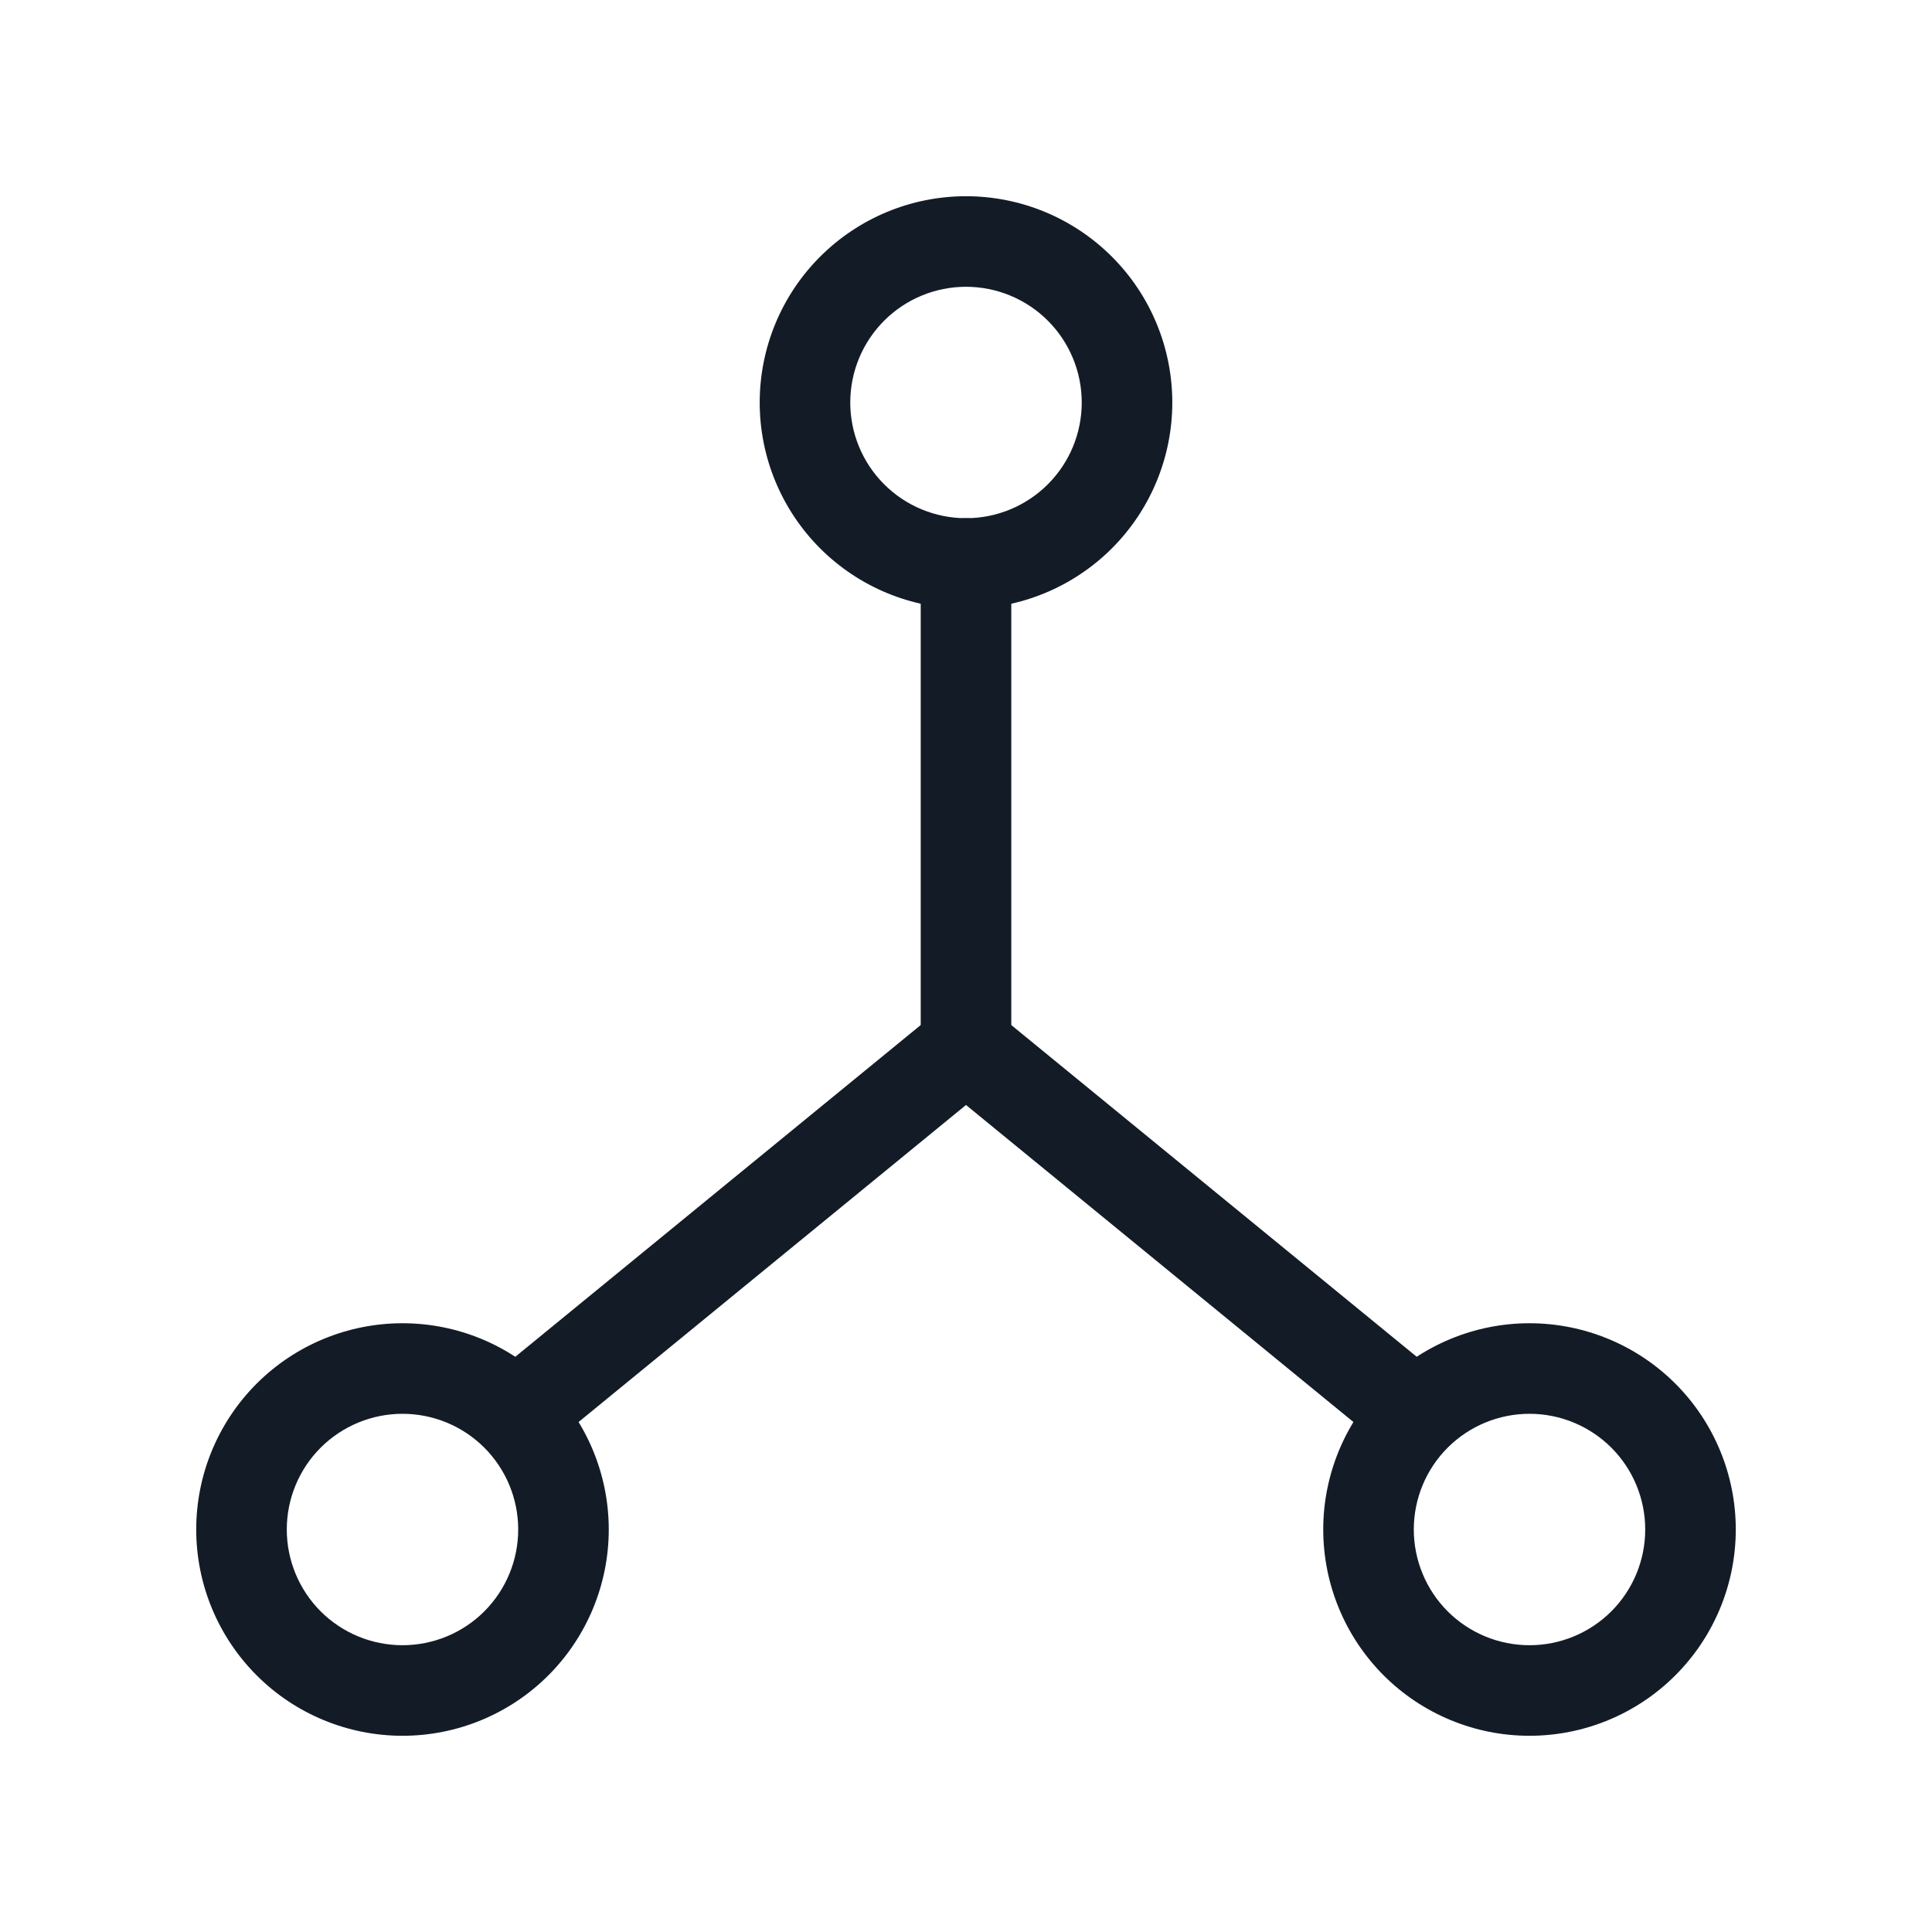 <svg width="32" height="32" viewBox="0 0 32 32" fill="none" xmlns="http://www.w3.org/2000/svg">
<path fill-rule="evenodd" clip-rule="evenodd" d="M13.584 4.251C14.225 3.61 15.094 3.25 16 3.25C16.906 3.25 17.775 3.61 18.416 4.251C19.057 4.891 19.417 5.761 19.417 6.667C19.417 7.573 19.057 8.442 18.416 9.083C17.775 9.723 16.906 10.083 16 10.083C15.094 10.083 14.225 9.723 13.584 9.083C12.943 8.442 12.583 7.573 12.583 6.667C12.583 5.761 12.943 4.891 13.584 4.251ZM16 4.75C15.492 4.75 15.004 4.952 14.645 5.311C14.285 5.671 14.083 6.158 14.083 6.667C14.083 7.175 14.285 7.663 14.645 8.022C15.004 8.381 15.492 8.583 16 8.583C16.508 8.583 16.996 8.381 17.355 8.022C17.715 7.663 17.917 7.175 17.917 6.667C17.917 6.158 17.715 5.671 17.355 5.311C16.996 4.952 16.508 4.75 16 4.75Z" fill="#131C26"/>
<path fill-rule="evenodd" clip-rule="evenodd" d="M4.251 22.917C4.891 22.277 5.761 21.917 6.667 21.917C7.573 21.917 8.442 22.277 9.083 22.917C9.723 23.558 10.083 24.427 10.083 25.333C10.083 26.239 9.723 27.108 9.083 27.749C8.442 28.39 7.573 28.75 6.667 28.75C5.761 28.75 4.891 28.39 4.251 27.749C3.61 27.108 3.25 26.239 3.25 25.333C3.25 24.427 3.61 23.558 4.251 22.917ZM6.667 23.417C6.158 23.417 5.671 23.619 5.311 23.978C4.952 24.337 4.75 24.825 4.75 25.333C4.75 25.842 4.952 26.329 5.311 26.689C5.671 27.048 6.158 27.25 6.667 27.25C7.175 27.25 7.663 27.048 8.022 26.689C8.381 26.329 8.583 25.842 8.583 25.333C8.583 24.825 8.381 24.337 8.022 23.978C7.663 23.619 7.175 23.417 6.667 23.417Z" fill="#131C26"/>
<path fill-rule="evenodd" clip-rule="evenodd" d="M22.917 22.917C23.558 22.277 24.427 21.917 25.333 21.917C26.239 21.917 27.108 22.277 27.749 22.917C28.39 23.558 28.75 24.427 28.75 25.333C28.75 26.239 28.39 27.108 27.749 27.749C27.108 28.39 26.239 28.75 25.333 28.75C24.427 28.75 23.558 28.39 22.917 27.749C22.277 27.108 21.917 26.239 21.917 25.333C21.917 24.427 22.277 23.558 22.917 22.917ZM25.333 23.417C24.825 23.417 24.337 23.619 23.978 23.978C23.619 24.337 23.417 24.825 23.417 25.333C23.417 25.842 23.619 26.329 23.978 26.689C24.337 27.048 24.825 27.25 25.333 27.25C25.842 27.25 26.329 27.048 26.689 26.689C27.048 26.329 27.25 25.842 27.25 25.333C27.25 24.825 27.048 24.337 26.689 23.978C26.329 23.619 25.842 23.417 25.333 23.417Z" fill="#131C26"/>
<path fill-rule="evenodd" clip-rule="evenodd" d="M15.525 16.753C15.801 16.527 16.199 16.527 16.475 16.753L23.808 22.753C24.129 23.015 24.176 23.488 23.914 23.808C23.651 24.129 23.179 24.176 22.858 23.914L16 18.302L9.142 23.914C8.821 24.176 8.348 24.129 8.086 23.808C7.824 23.488 7.871 23.015 8.192 22.753L15.525 16.753Z" fill="#131C26"/>
<path fill-rule="evenodd" clip-rule="evenodd" d="M16 8.583C16.414 8.583 16.75 8.919 16.75 9.333V17.333C16.75 17.748 16.414 18.083 16 18.083C15.586 18.083 15.25 17.748 15.25 17.333V9.333C15.25 8.919 15.586 8.583 16 8.583Z" fill="#131C26"/>
</svg>
